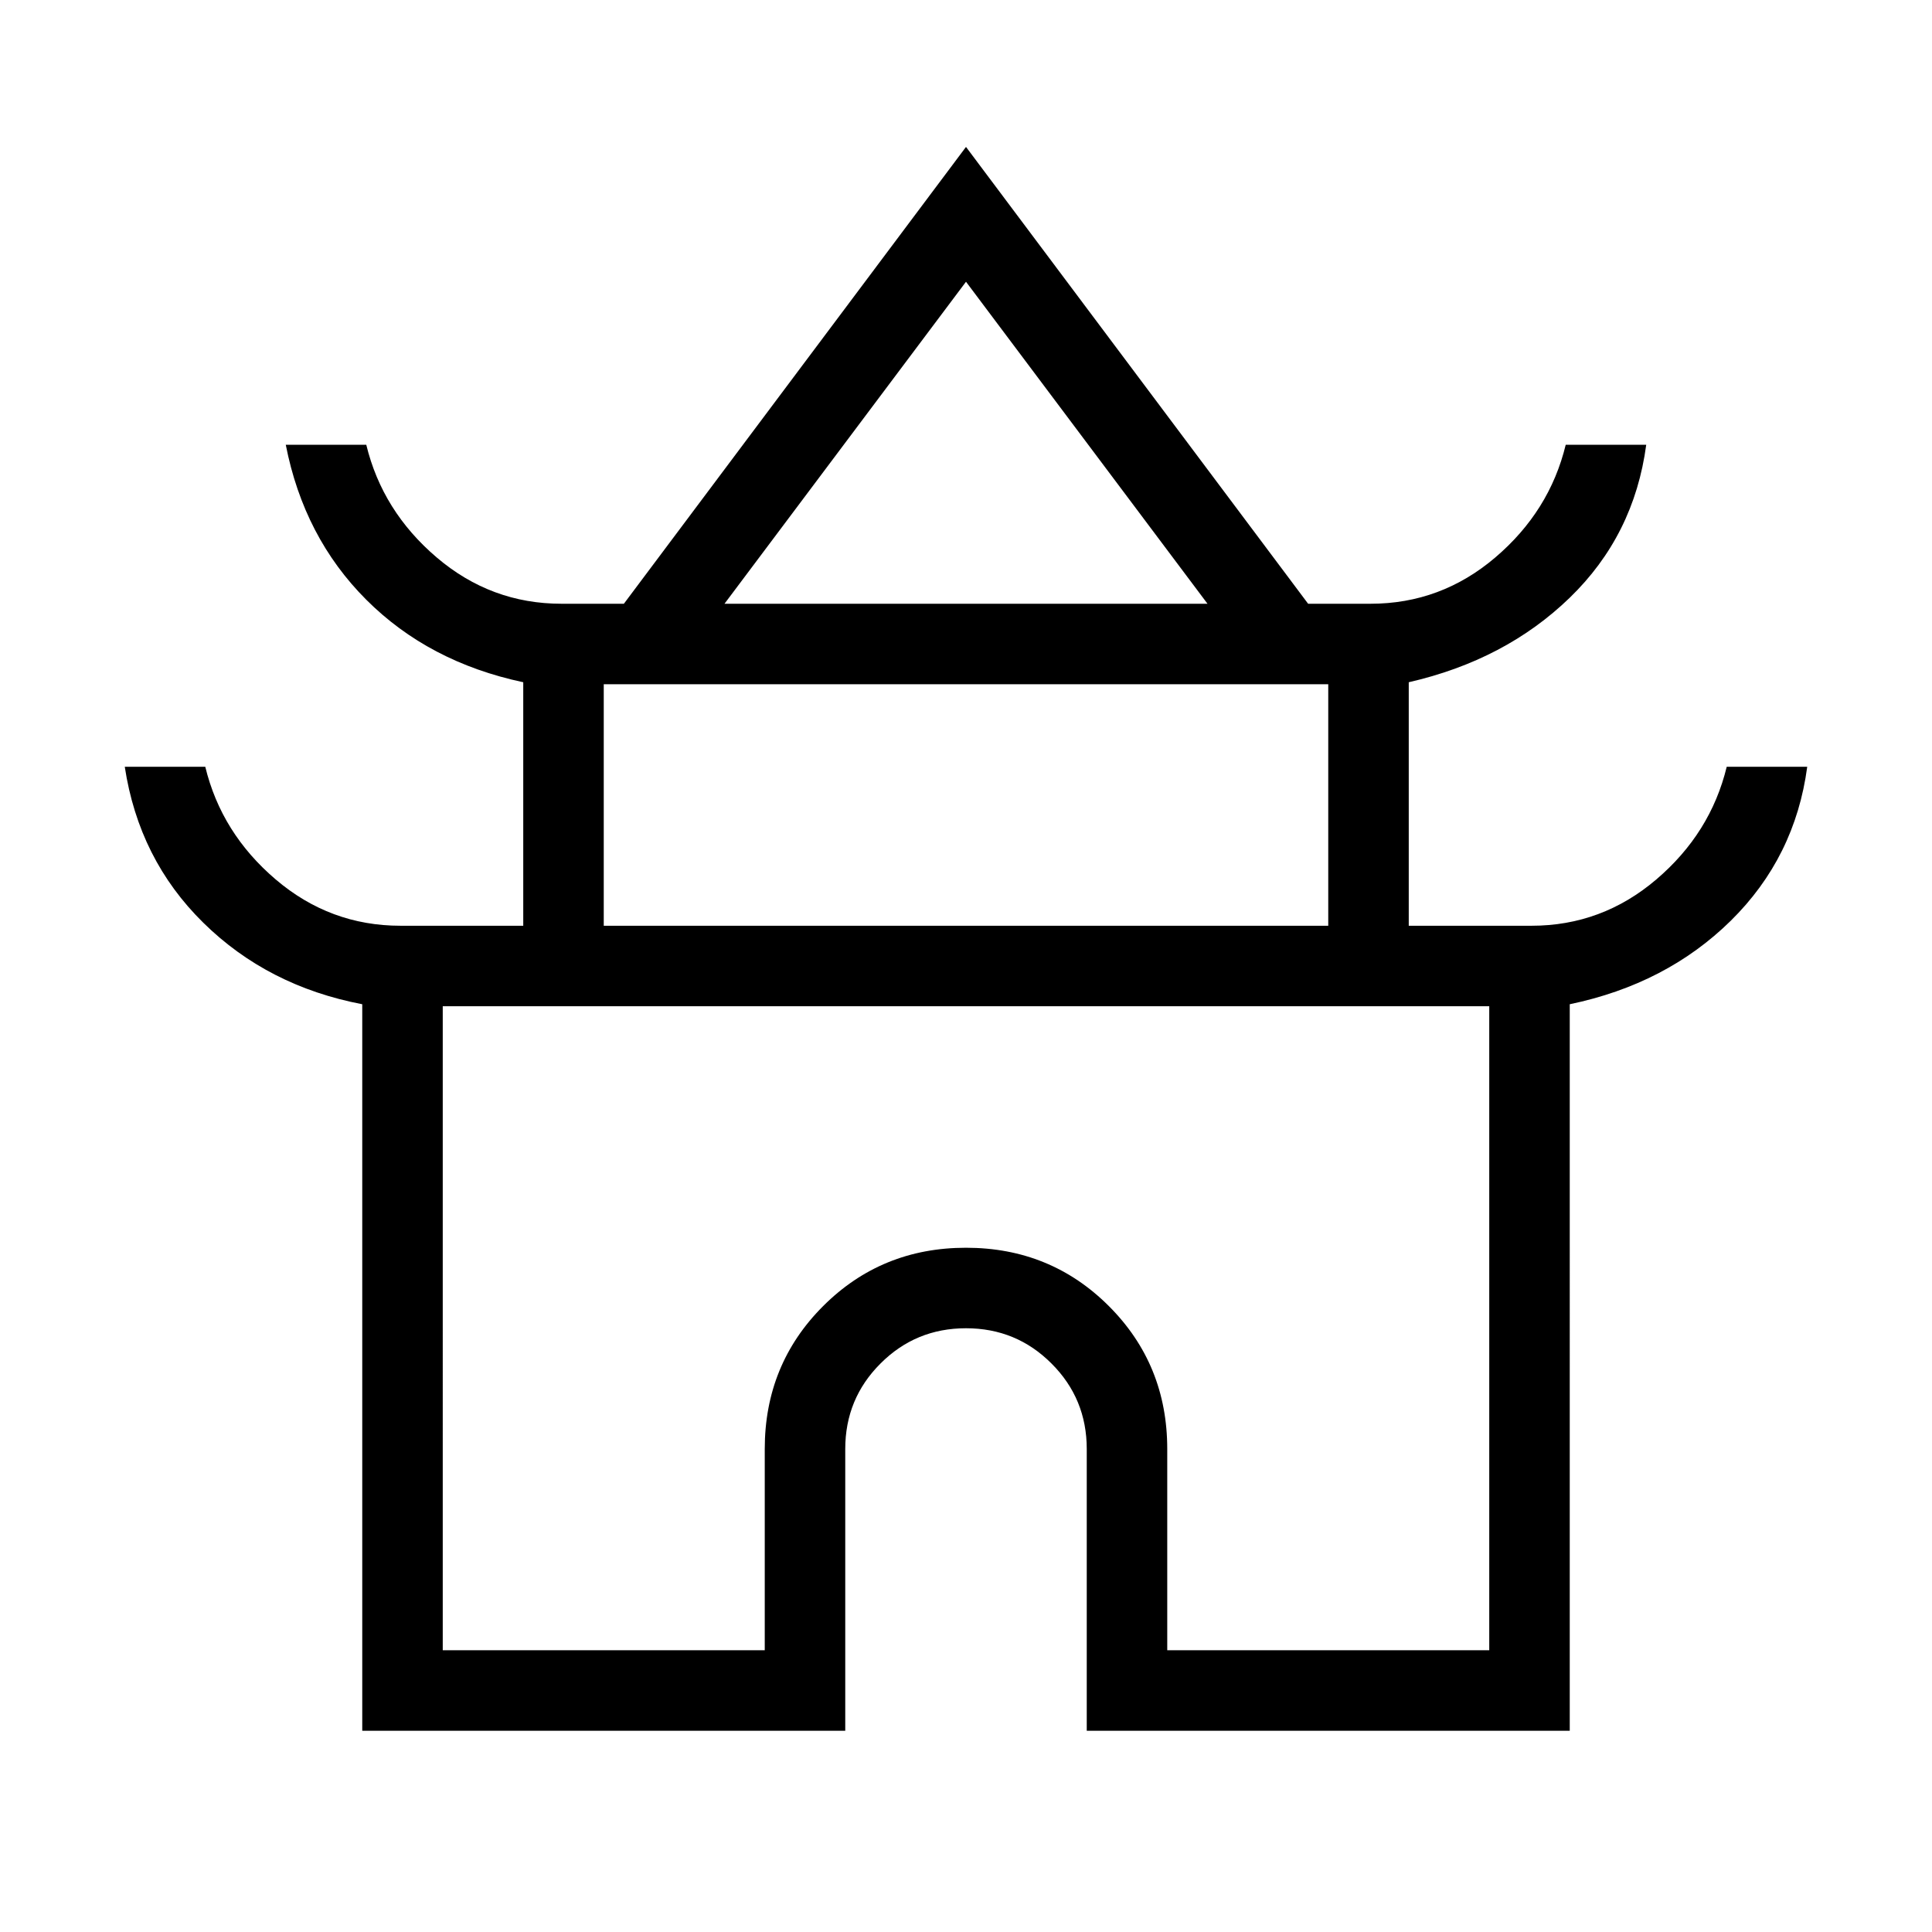 <svg xmlns="http://www.w3.org/2000/svg" height="24" width="24"><path d="M4.5 21.5v-9.025q-1.175-.225-1.975-1.013-.8-.787-.975-1.937h1q.2.825.875 1.4t1.55.575H6.5V8.475q-1.175-.25-1.95-1.025-.775-.775-1-1.925h1q.2.825.875 1.4t1.55.575h.775L12 1.825 16.25 7.5h.775q.875 0 1.55-.575t.875-1.4h1q-.15 1.125-.95 1.9-.8.775-2 1.05V11.5h1.525q.875 0 1.55-.575t.875-1.4h1q-.15 1.125-.95 1.913-.8.787-2 1.037V21.5h-6V18q0-.625-.438-1.062Q12.625 16.5 12 16.5t-1.062.438Q10.5 17.375 10.5 18v3.5ZM9 7.5h6l-3-4Zm-1.5 4h9v-3h-9Zm-2 9h4V18q0-1.05.725-1.775Q10.95 15.5 12 15.5q1.05 0 1.775.725.725.725.725 1.775v2.5h4v-8h-13Zm6.5-8Zm0-5Zm0 4Z"/></svg>
